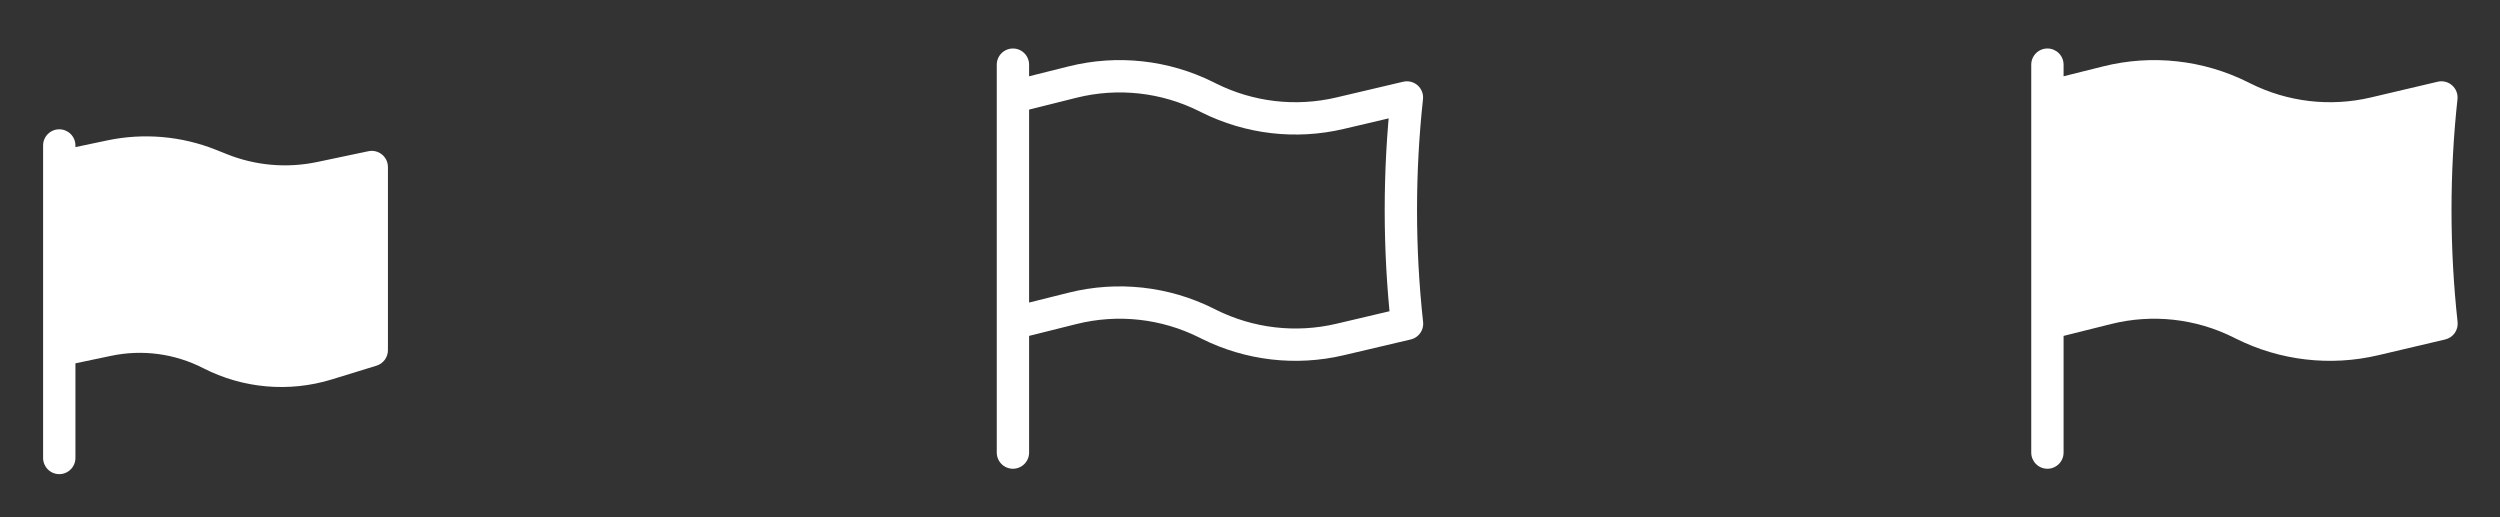 <svg width="116" height="24" viewBox="0 0 116 24" fill="none" xmlns="http://www.w3.org/2000/svg">
<rect x="0" y="0" width="116" height="24" fill="#333333" stroke="none"/>
<path d="M3.5 6.75C3.5 6.336 3.164 6 2.75 6C2.336 6 2 6.336 2 6.75V21.25C2 21.664 2.336 22 2.75 22C3.164 22 3.5 21.664 3.5 21.25V16.858L5.157 16.51C6.605 16.205 8.112 16.407 9.428 17.082C11.272 18.027 13.412 18.215 15.393 17.606L17.471 16.967C17.785 16.87 18 16.579 18 16.25V7.75C18 7.524 17.898 7.31 17.723 7.168C17.547 7.025 17.317 6.97 17.096 7.016L14.716 7.517C13.315 7.812 11.858 7.686 10.53 7.154L10.027 6.953C8.424 6.312 6.666 6.159 4.975 6.515L3.5 6.826V6.75Z" fill="white"/>
<path d="M47 3V4.5M47 21V15M47 15L49.77 14.307C51.854 13.786 54.056 14.028 55.978 14.989L56.086 15.043C57.969 15.984 60.122 16.236 62.172 15.754L65.286 15.021C65.097 13.29 65 11.531 65 9.75C65 7.983 65.095 6.239 65.281 4.522L62.172 5.254C60.122 5.736 57.969 5.484 56.086 4.543L55.978 4.489C54.056 3.528 51.854 3.286 49.77 3.807L47 4.5M47 15V4.5" stroke="white" stroke-width="1.5" stroke-linecap="round" stroke-linejoin="round"/>
<path fill-rule="evenodd" clip-rule="evenodd" d="M95 2.25C95.414 2.25 95.75 2.586 95.75 3V3.539L97.588 3.08C99.846 2.515 102.232 2.777 104.313 3.818L104.421 3.872C106.147 4.735 108.121 4.966 110 4.524L113.11 3.792C113.347 3.736 113.596 3.799 113.778 3.96C113.96 4.121 114.053 4.361 114.027 4.603C113.844 6.293 113.75 8.01 113.75 9.75C113.75 11.504 113.846 13.236 114.032 14.94C114.073 15.316 113.827 15.664 113.458 15.751L110.344 16.484C108.123 17.006 105.79 16.734 103.75 15.714L103.642 15.66C101.881 14.779 99.863 14.557 97.952 15.035L95.75 15.586V21C95.75 21.414 95.414 21.75 95 21.75C94.586 21.75 94.25 21.414 94.25 21V3C94.25 2.586 94.586 2.25 95 2.25Z" fill="white"/>
</svg>
